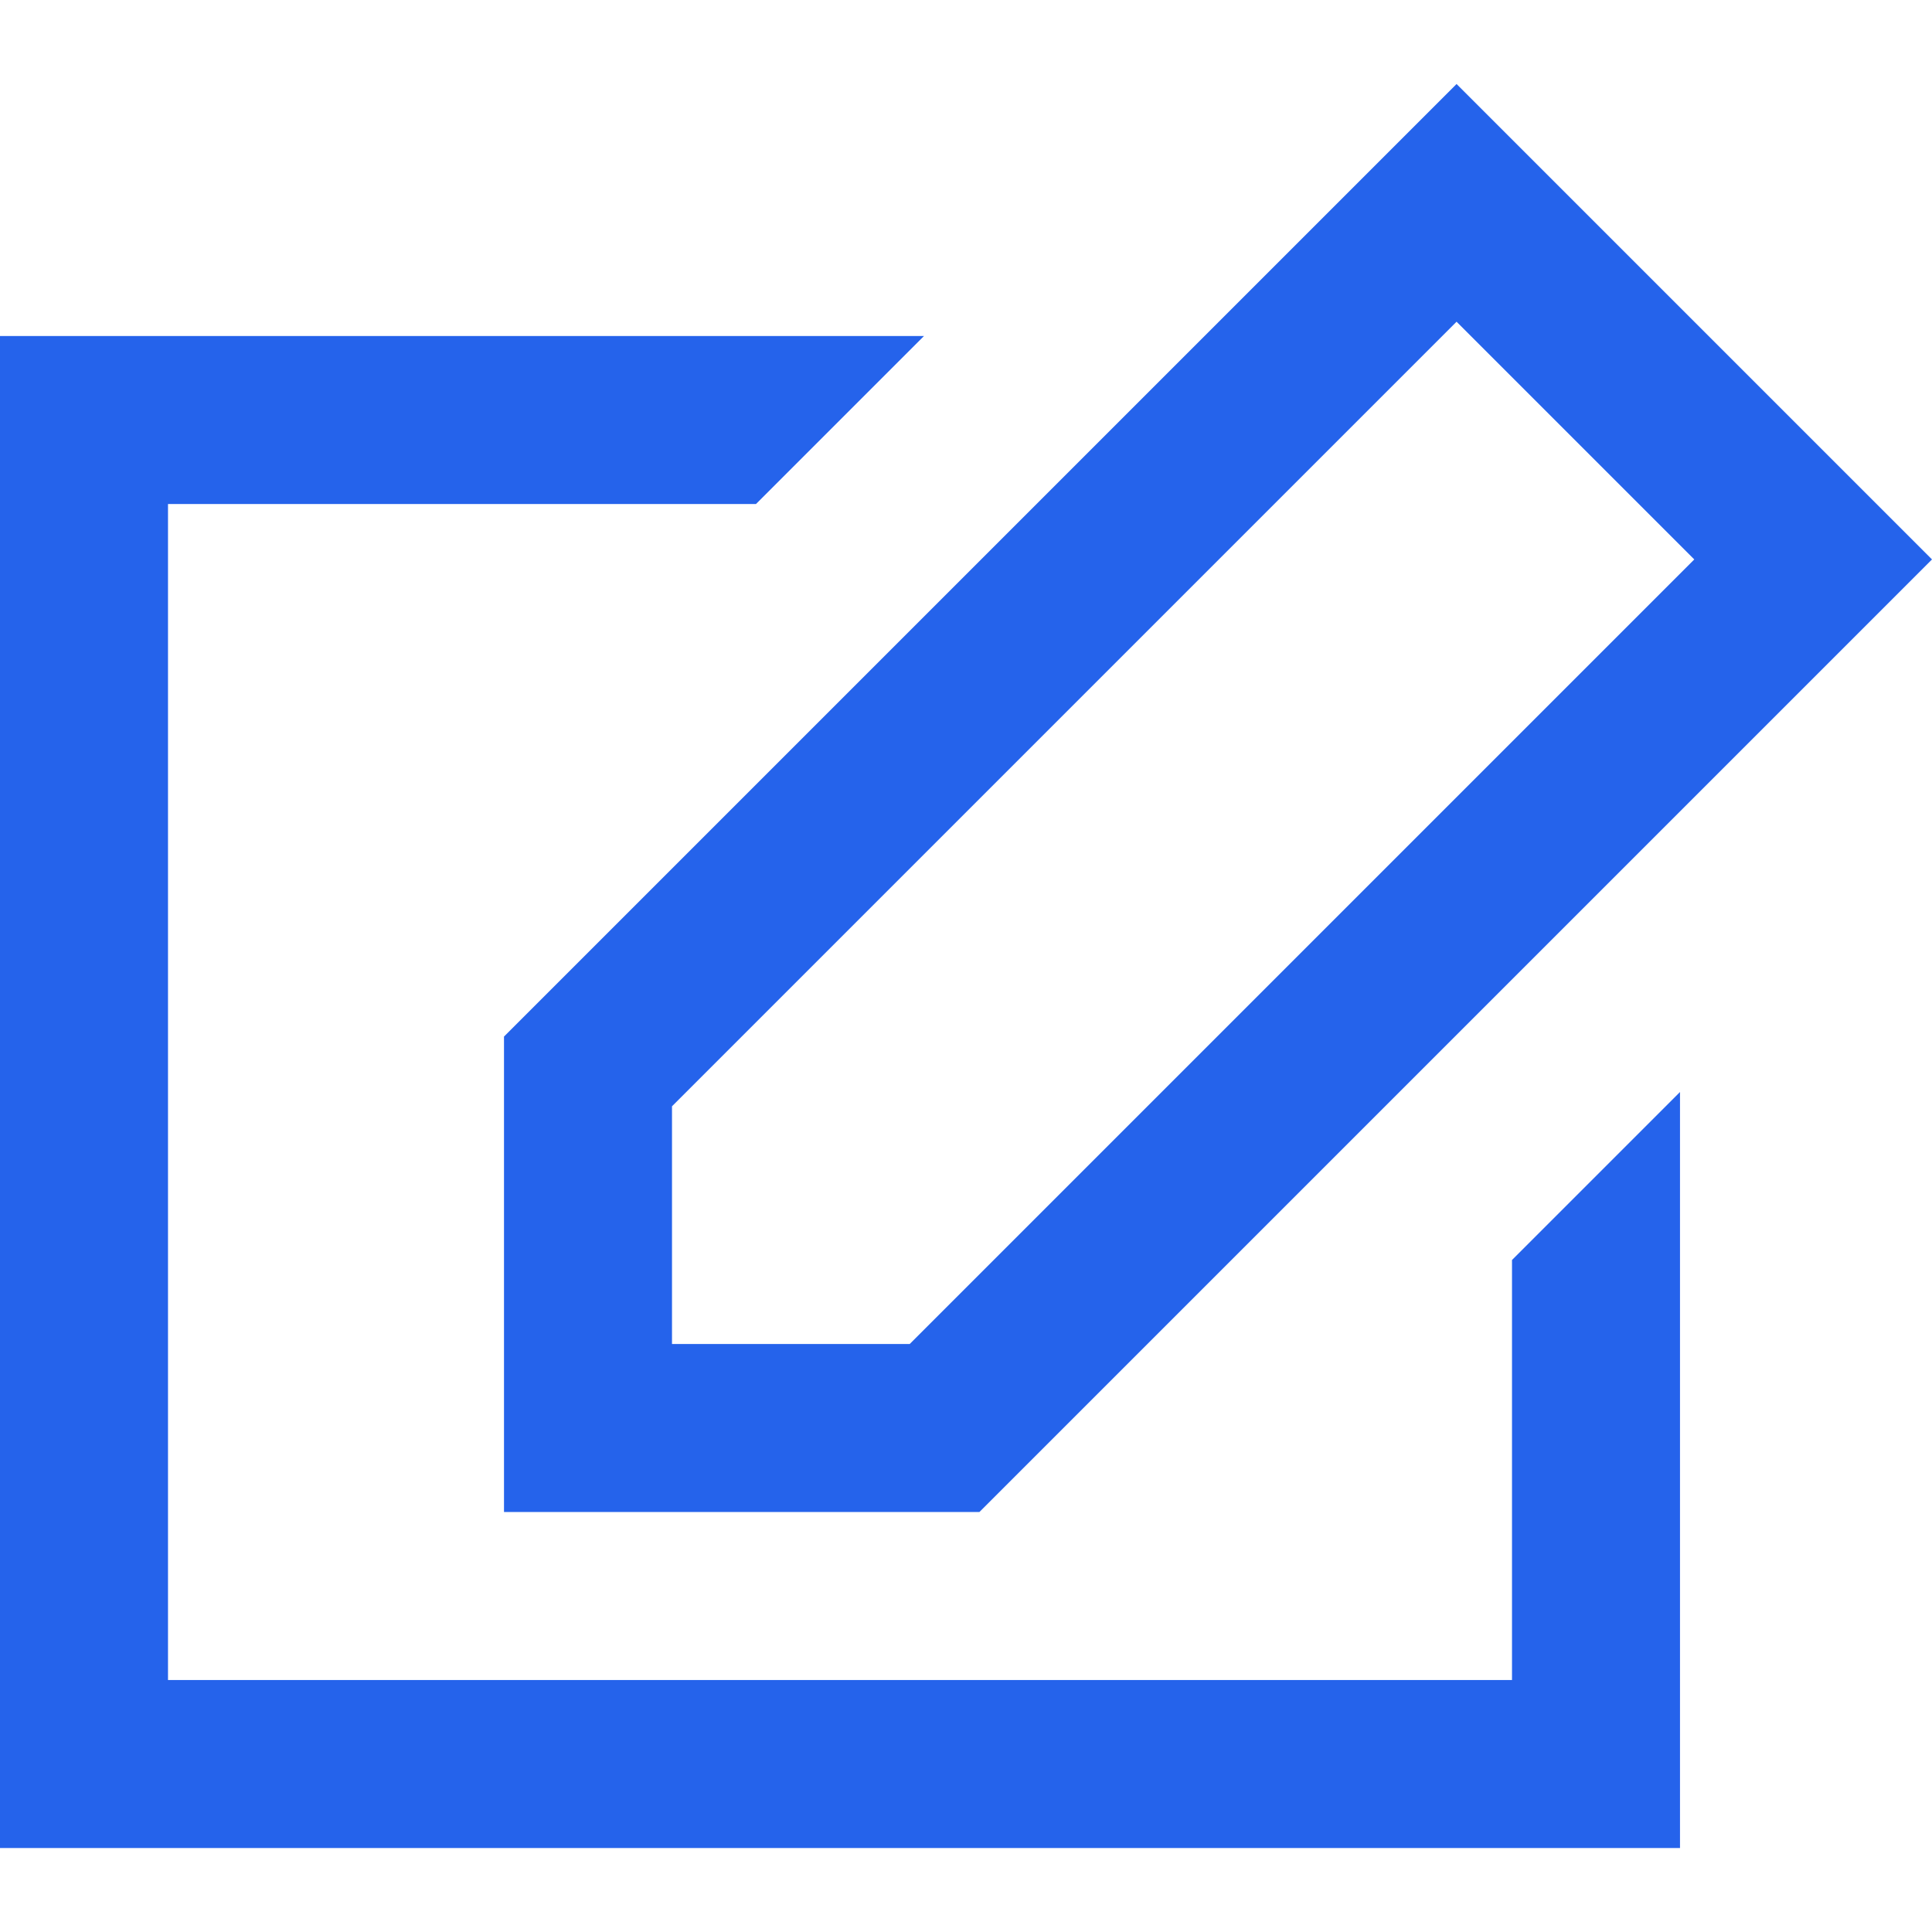 <!-- icon666.com - MILLIONS vector ICONS FREE --><svg version="1.1" id="Layer_1" xmlns="http://www.w3.org/2000/svg" xmlns:xlink="http://www.w3.org/1999/xlink" x="0px" y="0px" viewBox="0 0 490.667 490.667" style="enable-background:new 0 0 490.667 490.667;" xml:space="preserve"><g><g><path d="M369.92,21.333L128,263.253V384h120.747l241.92-241.92L369.92,21.333z M231.04,341.333h-60.373V280.96L369.92,81.707 l60.373,60.373L231.04,341.333z" fill="#000000" style="fill: rgb(37, 99, 235);"></path></g></g><g><g><polygon points="384,320 384,426.667 42.667,426.667 42.667,128 192,128 234.667,85.333 0,85.333 0,469.333 426.667,469.333 426.667,277.333 " fill="#000000" style="fill: rgb(37, 99, 235);"></polygon></g></g></svg>